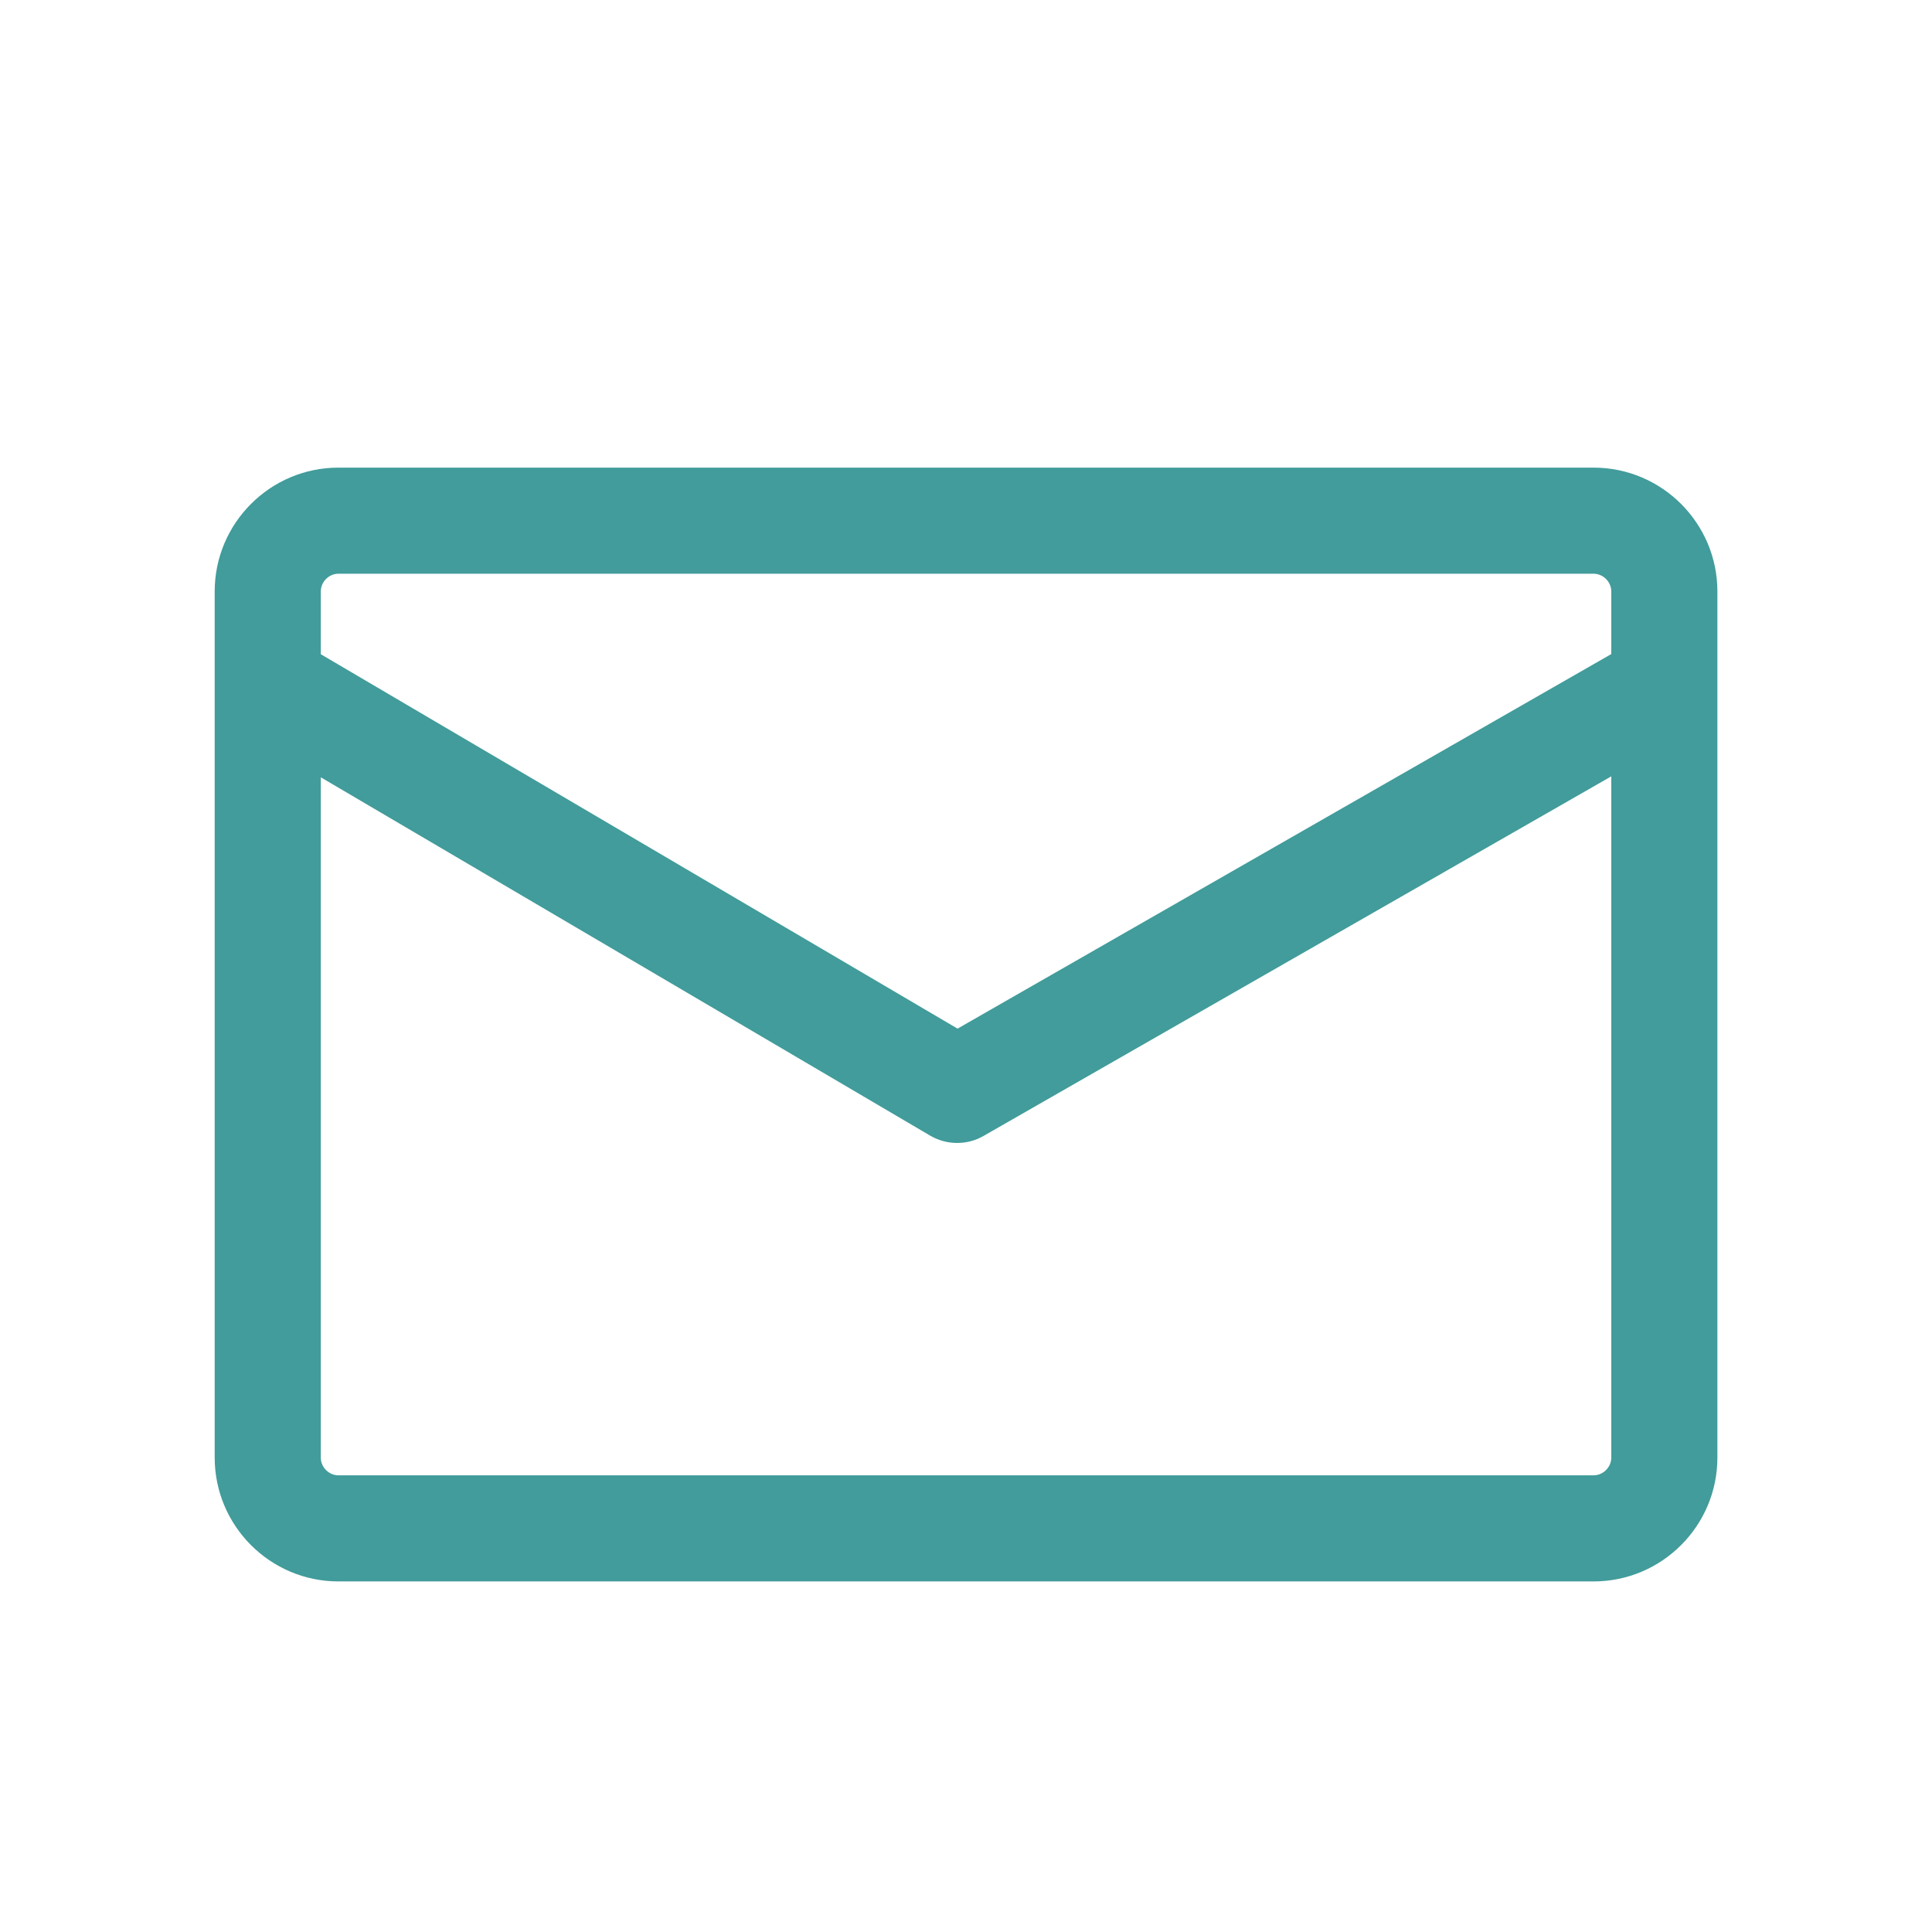 <?xml version="1.0" encoding="UTF-8"?>
<svg width="24px" height="24px" viewBox="0 0 24 24" version="1.1" xmlns="http://www.w3.org/2000/svg" xmlns:xlink="http://www.w3.org/1999/xlink">
    <title>Group 28</title>
    <g id="Page-1" stroke="none" stroke-width="1" fill="none" fill-rule="evenodd">
        <g id="2,0-Facility" transform="translate(-275, -298)">
            <g id="Group-2" transform="translate(267, 290)">
                <g id="Group-34" transform="translate(8, 8)">
                    <rect id="Rectangle-Copy-15" x="0" y="0" width="24" height="24"></rect>
                    <g id="icon/16x16/share" transform="translate(2, 5)" fill="#419C9B" fill-rule="nonzero">
                        <g id="mail" transform="translate(0.667, 0.8)">
                            <path d="M17.129,0.009 L1.537,0.009 C0.69,0.009 -3.90798505e-14,0.699 -3.90798505e-14,1.547 L-3.90798505e-14,12.307 C-3.90798505e-14,13.155 0.69,13.845 1.537,13.845 L17.129,13.845 C17.977,13.845 18.667,13.155 18.667,12.307 L18.667,1.547 C18.667,0.699 17.977,0.009 17.129,0.009 Z M17.349,12.307 C17.349,12.426 17.248,12.527 17.129,12.527 L1.537,12.527 C1.418,12.527 1.318,12.426 1.318,12.307 L1.318,3.856 L8.889,8.308 C9.093,8.427 9.346,8.429 9.551,8.311 L17.349,3.844 L17.349,12.307 Z M17.349,2.325 L9.228,6.978 L1.318,2.327 L1.318,1.547 C1.318,1.428 1.418,1.327 1.537,1.327 L17.129,1.327 C17.248,1.327 17.349,1.428 17.349,1.547 L17.349,2.325 Z" id="Shape"></path>
                        </g>
                    </g>
                </g>
            </g>
        </g>
    </g>
</svg>